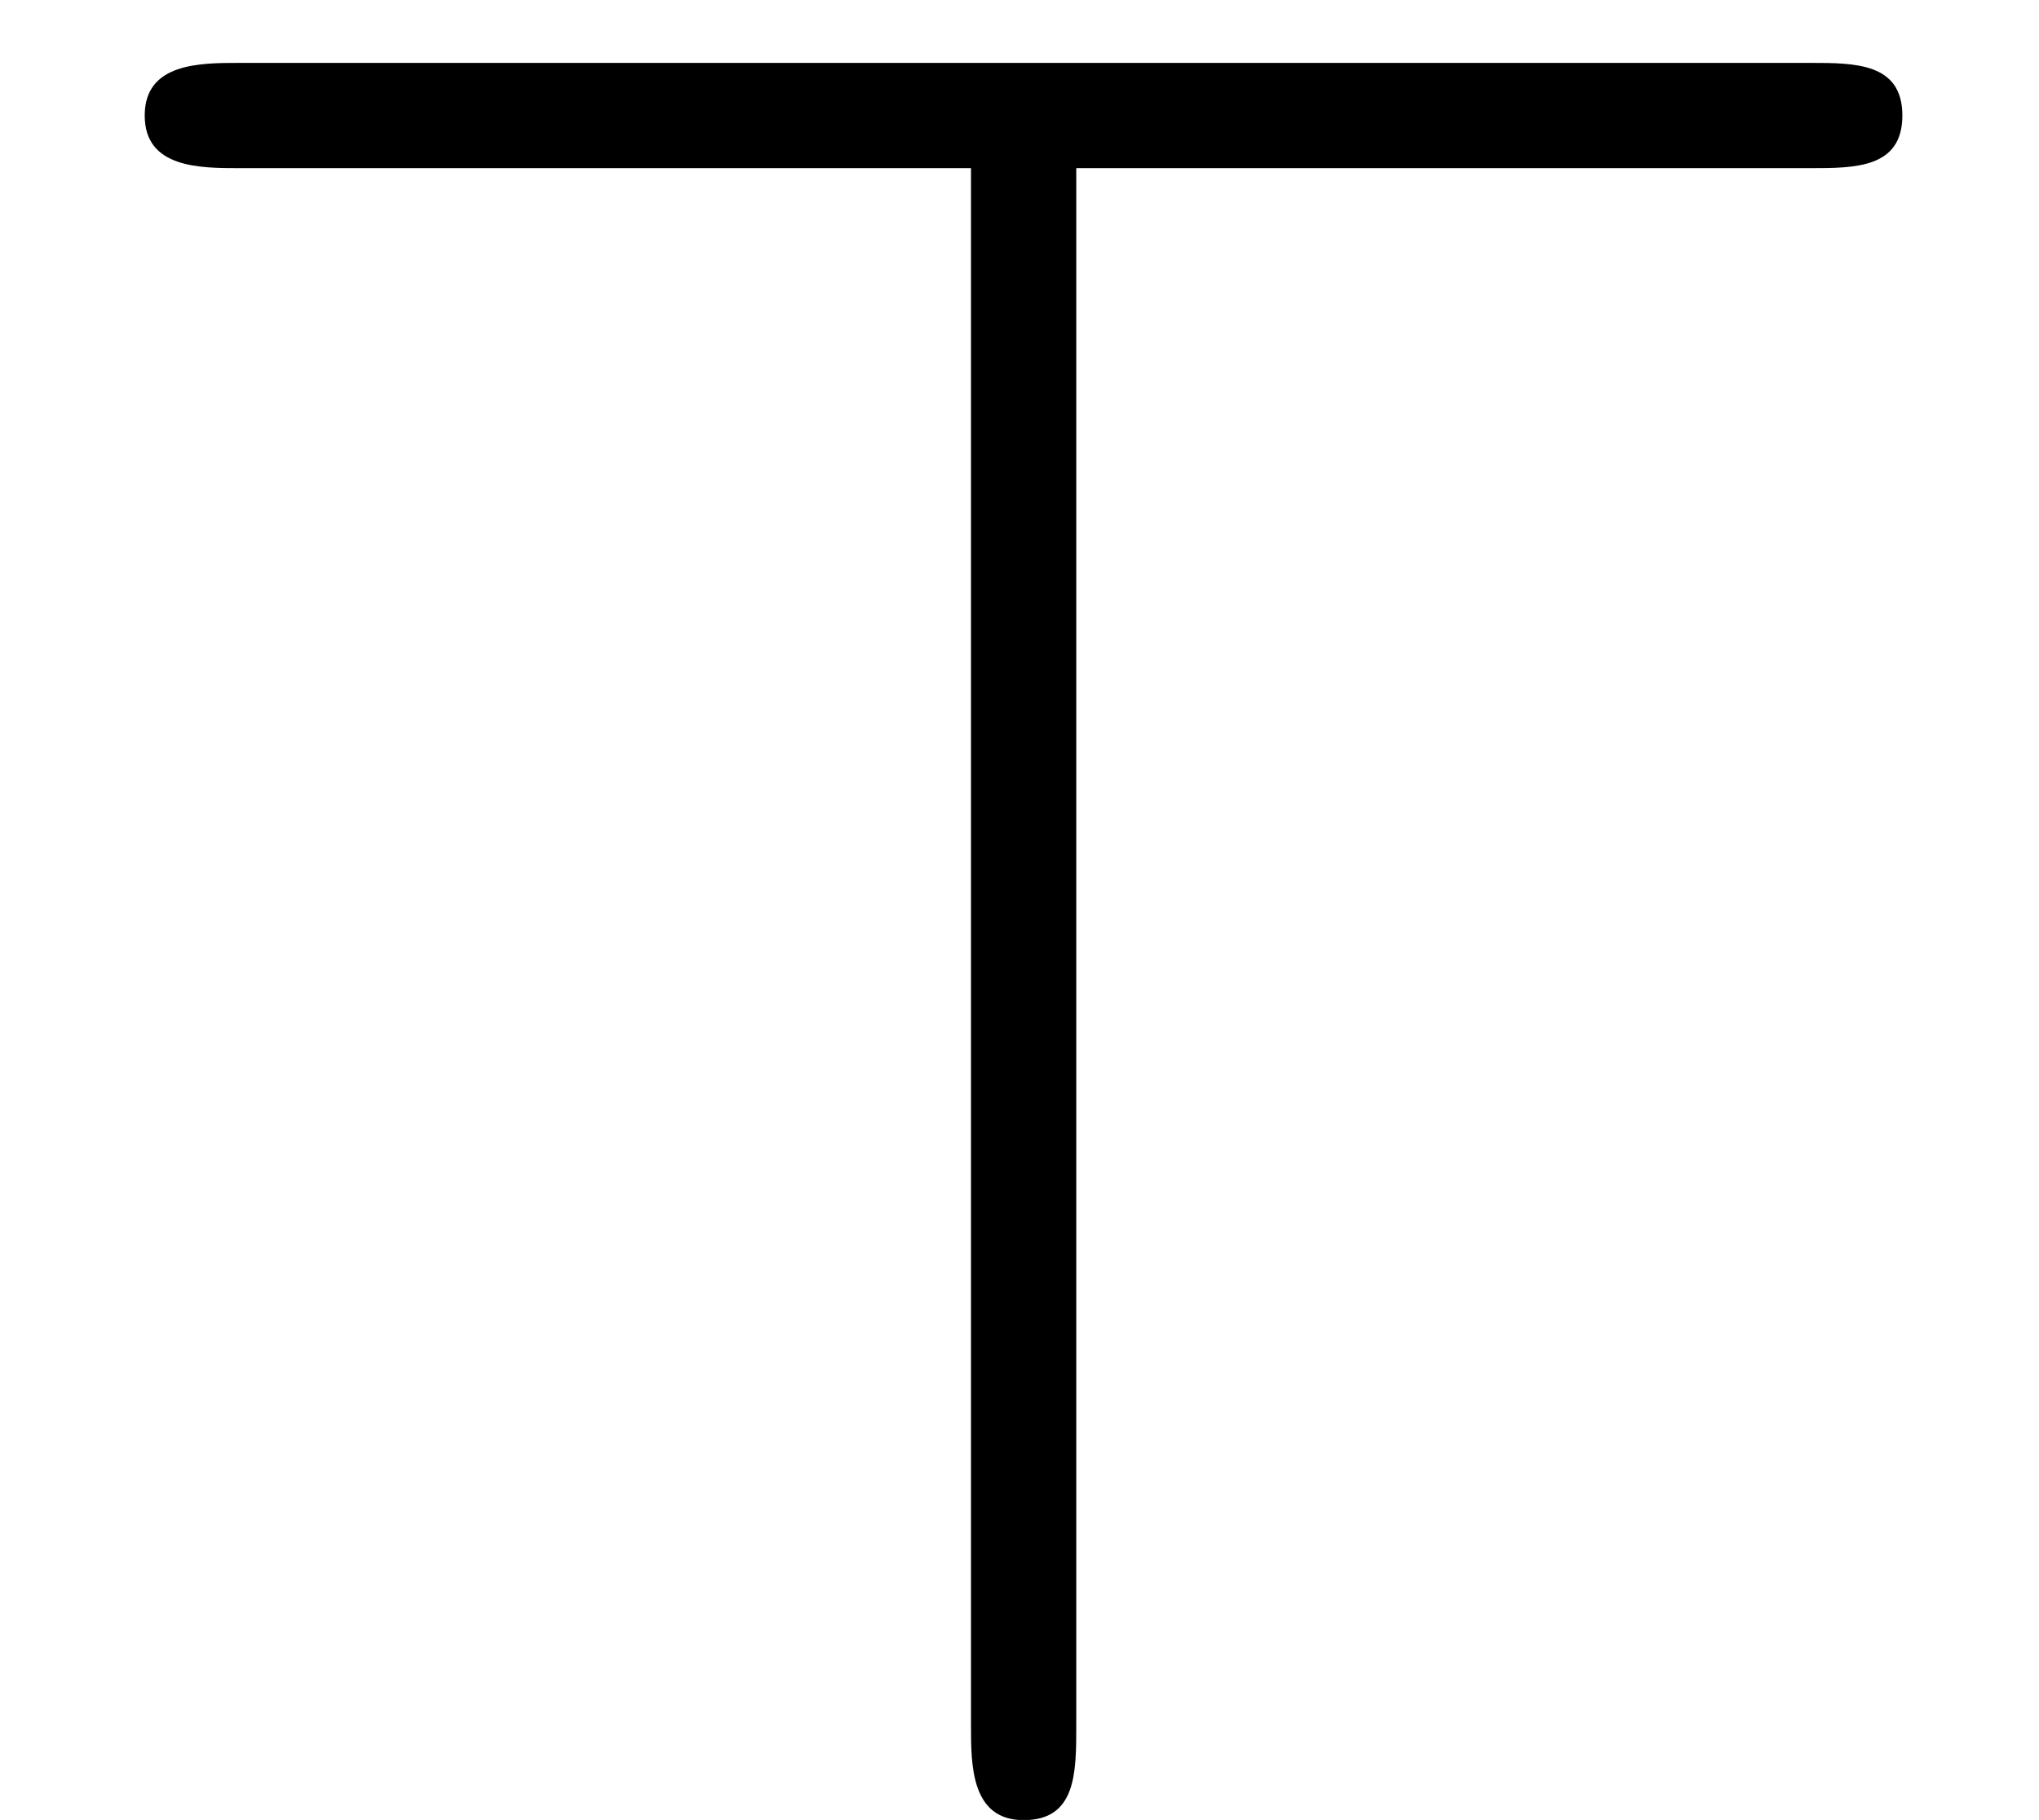 <?xml version='1.0'?>
<!-- This file was generated by dvisvgm 1.9.2 -->
<svg height='9.925pt' version='1.1' viewBox='-72 -71.963 11.117 9.925' width='11.117pt' xmlns='http://www.w3.org/2000/svg' xmlns:xlink='http://www.w3.org/1999/xlink'>
<defs>
<path d='M5.868 -9.009H9.87C10.114 -9.009 10.372 -9.009 10.372 -9.296S10.114 -9.583 9.87 -9.583H1.306C1.09 -9.583 0.789 -9.583 0.789 -9.296S1.09 -9.009 1.306 -9.009H5.294V-0.516C5.294 -0.301 5.294 0 5.581 0S5.868 -0.258 5.868 -0.516V-9.009Z' id='g0-62'/>
</defs>
<g id='page1'>
<use x='-72' xlink:href='#g0-62' y='-62.037'/>
</g>
</svg>
